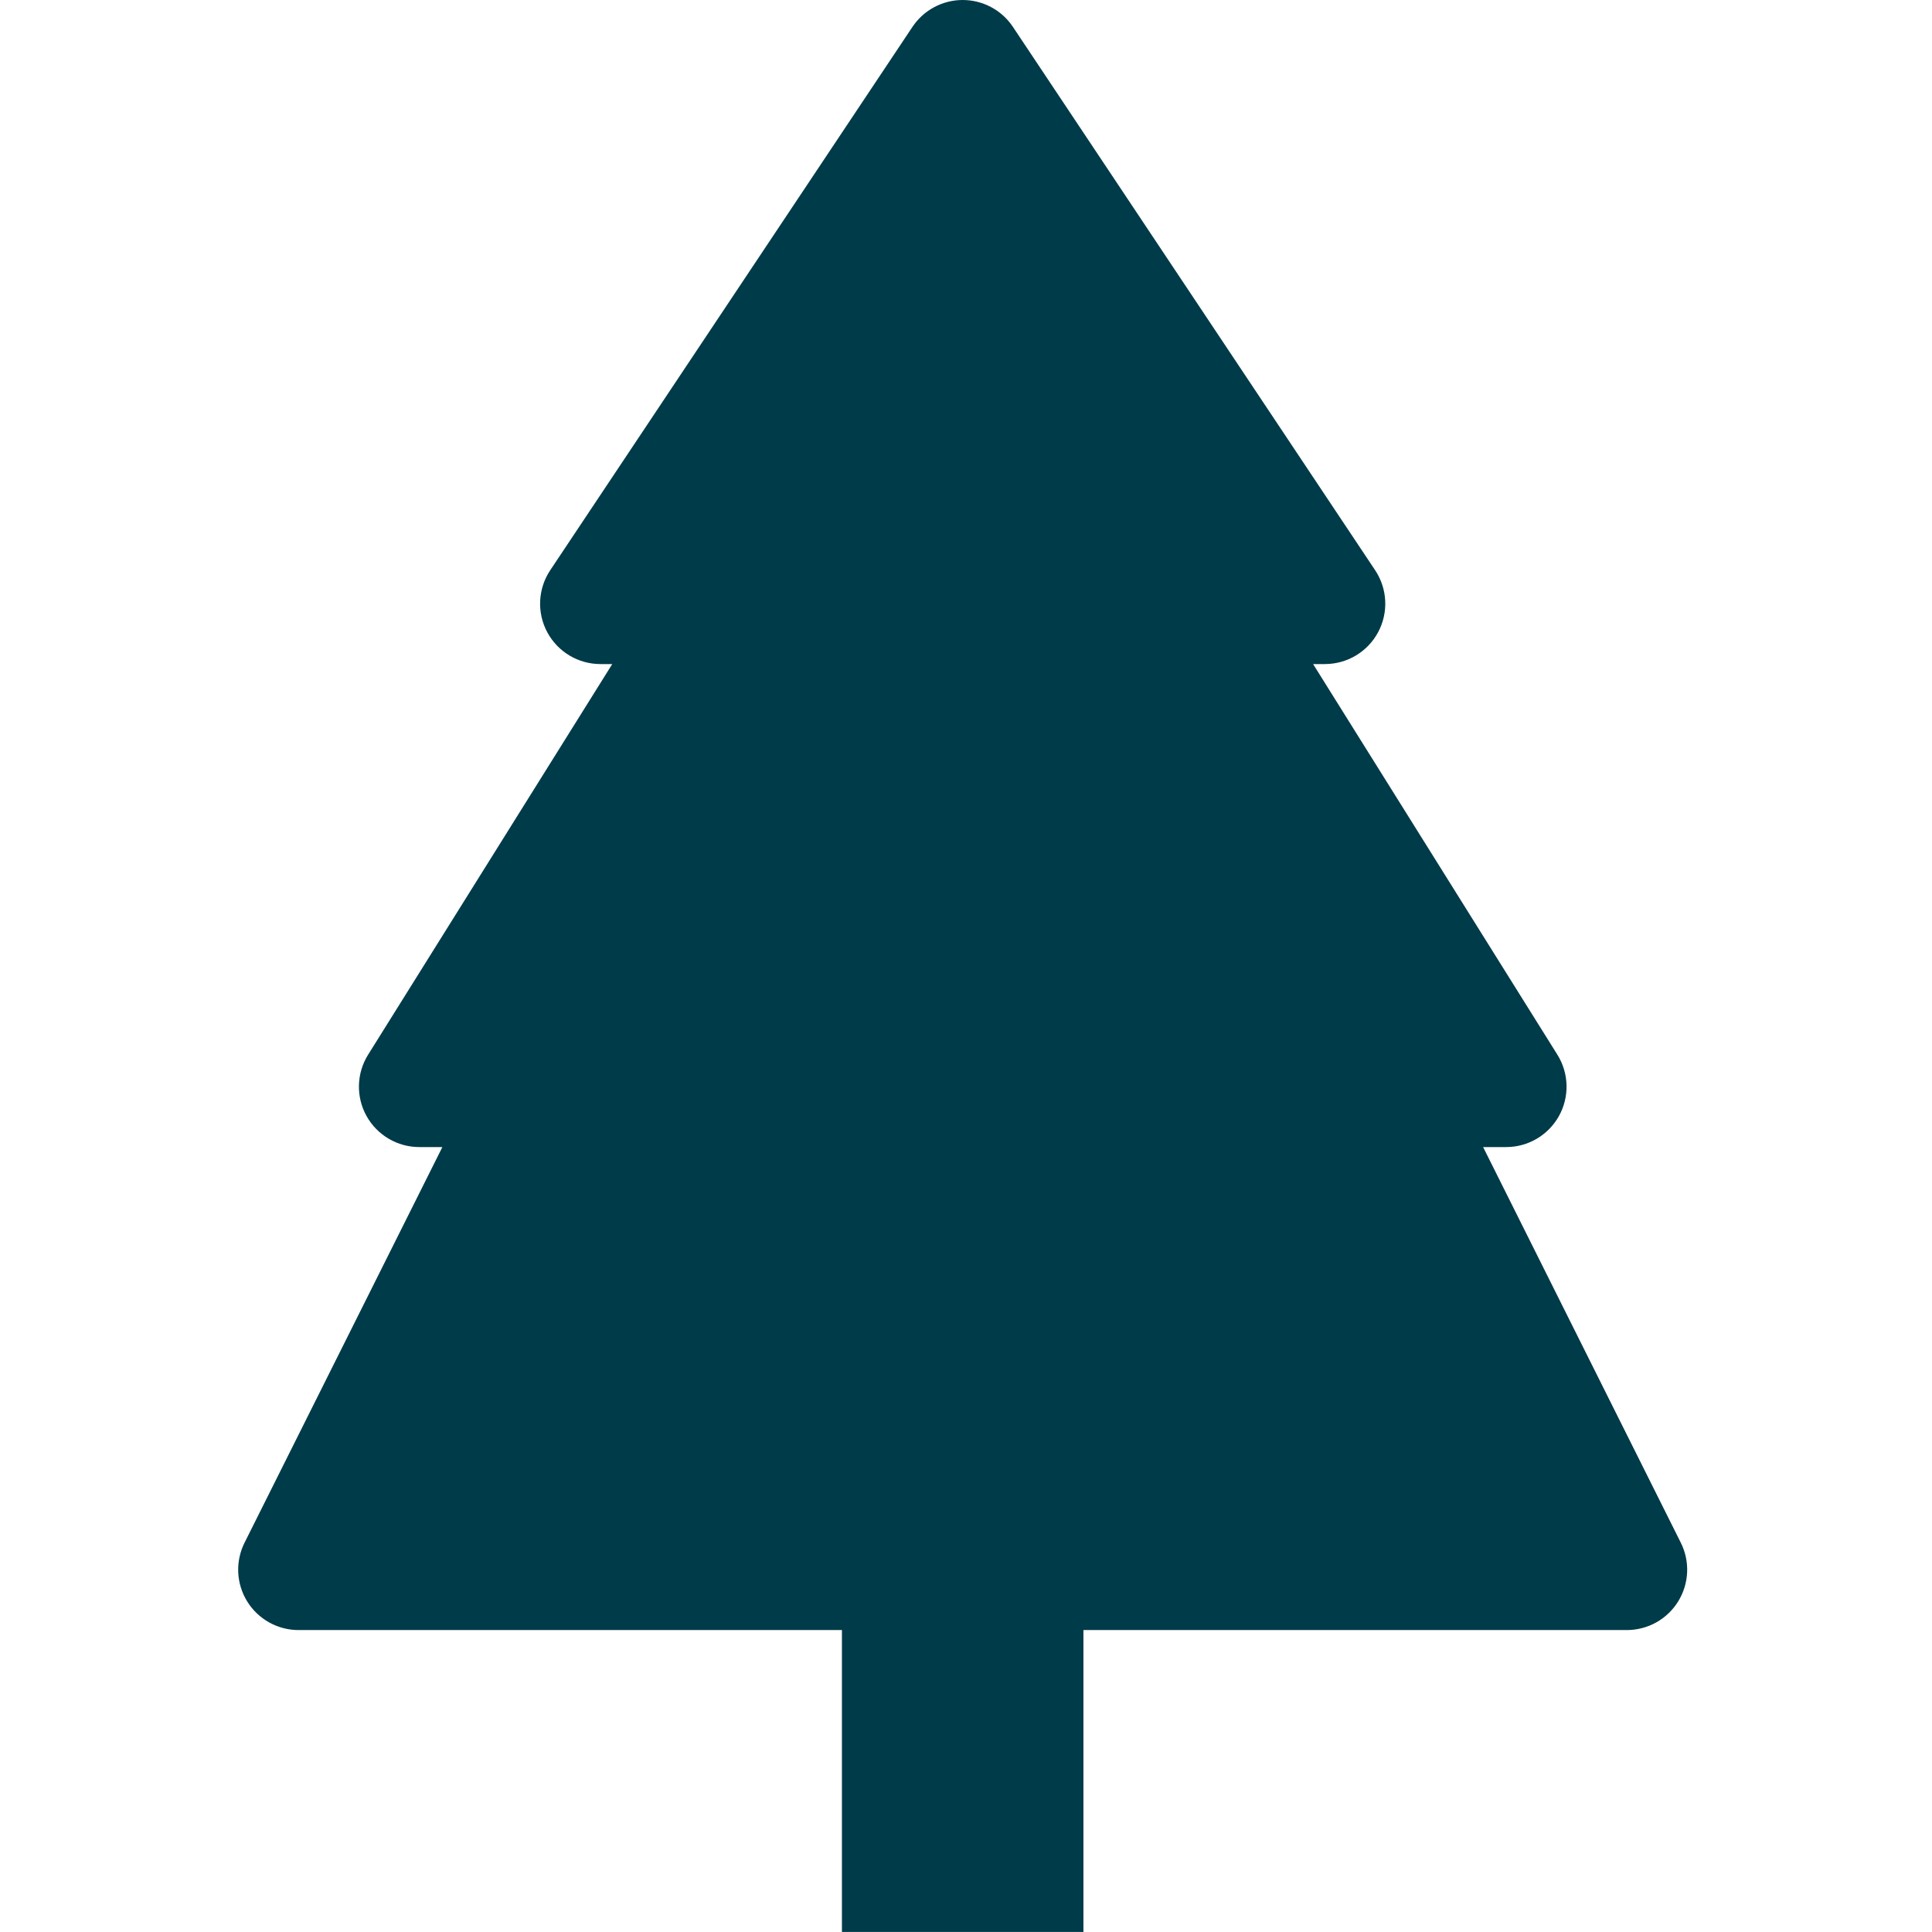<svg fill="none" height="219" viewBox="0 0 219 219" width="219" xmlns="http://www.w3.org/2000/svg"><path d="m114.819 3.047c-.625-.937-1.472-1.706-2.465-2.237-.994-.532-2.103-.81-3.229-.81-1.127 0-2.236.278-3.229.81-.994.532-1.84 1.3-2.465 2.237l-41.063 61.594c-.686 1.031-1.079 2.228-1.138 3.464-.059 1.236.218 2.466.802 3.557.584 1.091 1.454 2.004 2.515 2.64 1.062.636 2.276.973 3.514.973h1.341l-27.676 44.279c-.647 1.036-1.006 2.226-1.038 3.448-.032 1.221.263 2.428.856 3.497.592 1.068 1.46 1.959 2.512 2.579s2.252.947 3.474.947h2.614l-22.42 44.84c-.523 1.044-.77 2.203-.719 3.369s.401 2.3 1.014 3.293 1.47 1.812 2.489 2.381c1.019.568 2.167.867 3.334.867h61.594v34.219h27.375v-34.219h61.594c1.167 0 2.315-.299 3.334-.867 1.019-.569 1.876-1.388 2.489-2.381s.962-2.127 1.014-3.293-.196-2.325-.719-3.369l-22.406-44.84h2.614c1.222 0 2.421-.327 3.474-.947 1.052-.62 1.92-1.511 2.512-2.579.592-1.069.888-2.276.856-3.497-.032-1.222-.391-2.412-1.038-3.448l-27.69-44.279h1.341c1.238-.001 2.453-.337 3.515-.973s1.931-1.549 2.515-2.64c.584-1.091.862-2.321.803-3.557s-.453-2.434-1.139-3.464z" fill="#003b49"/></svg>